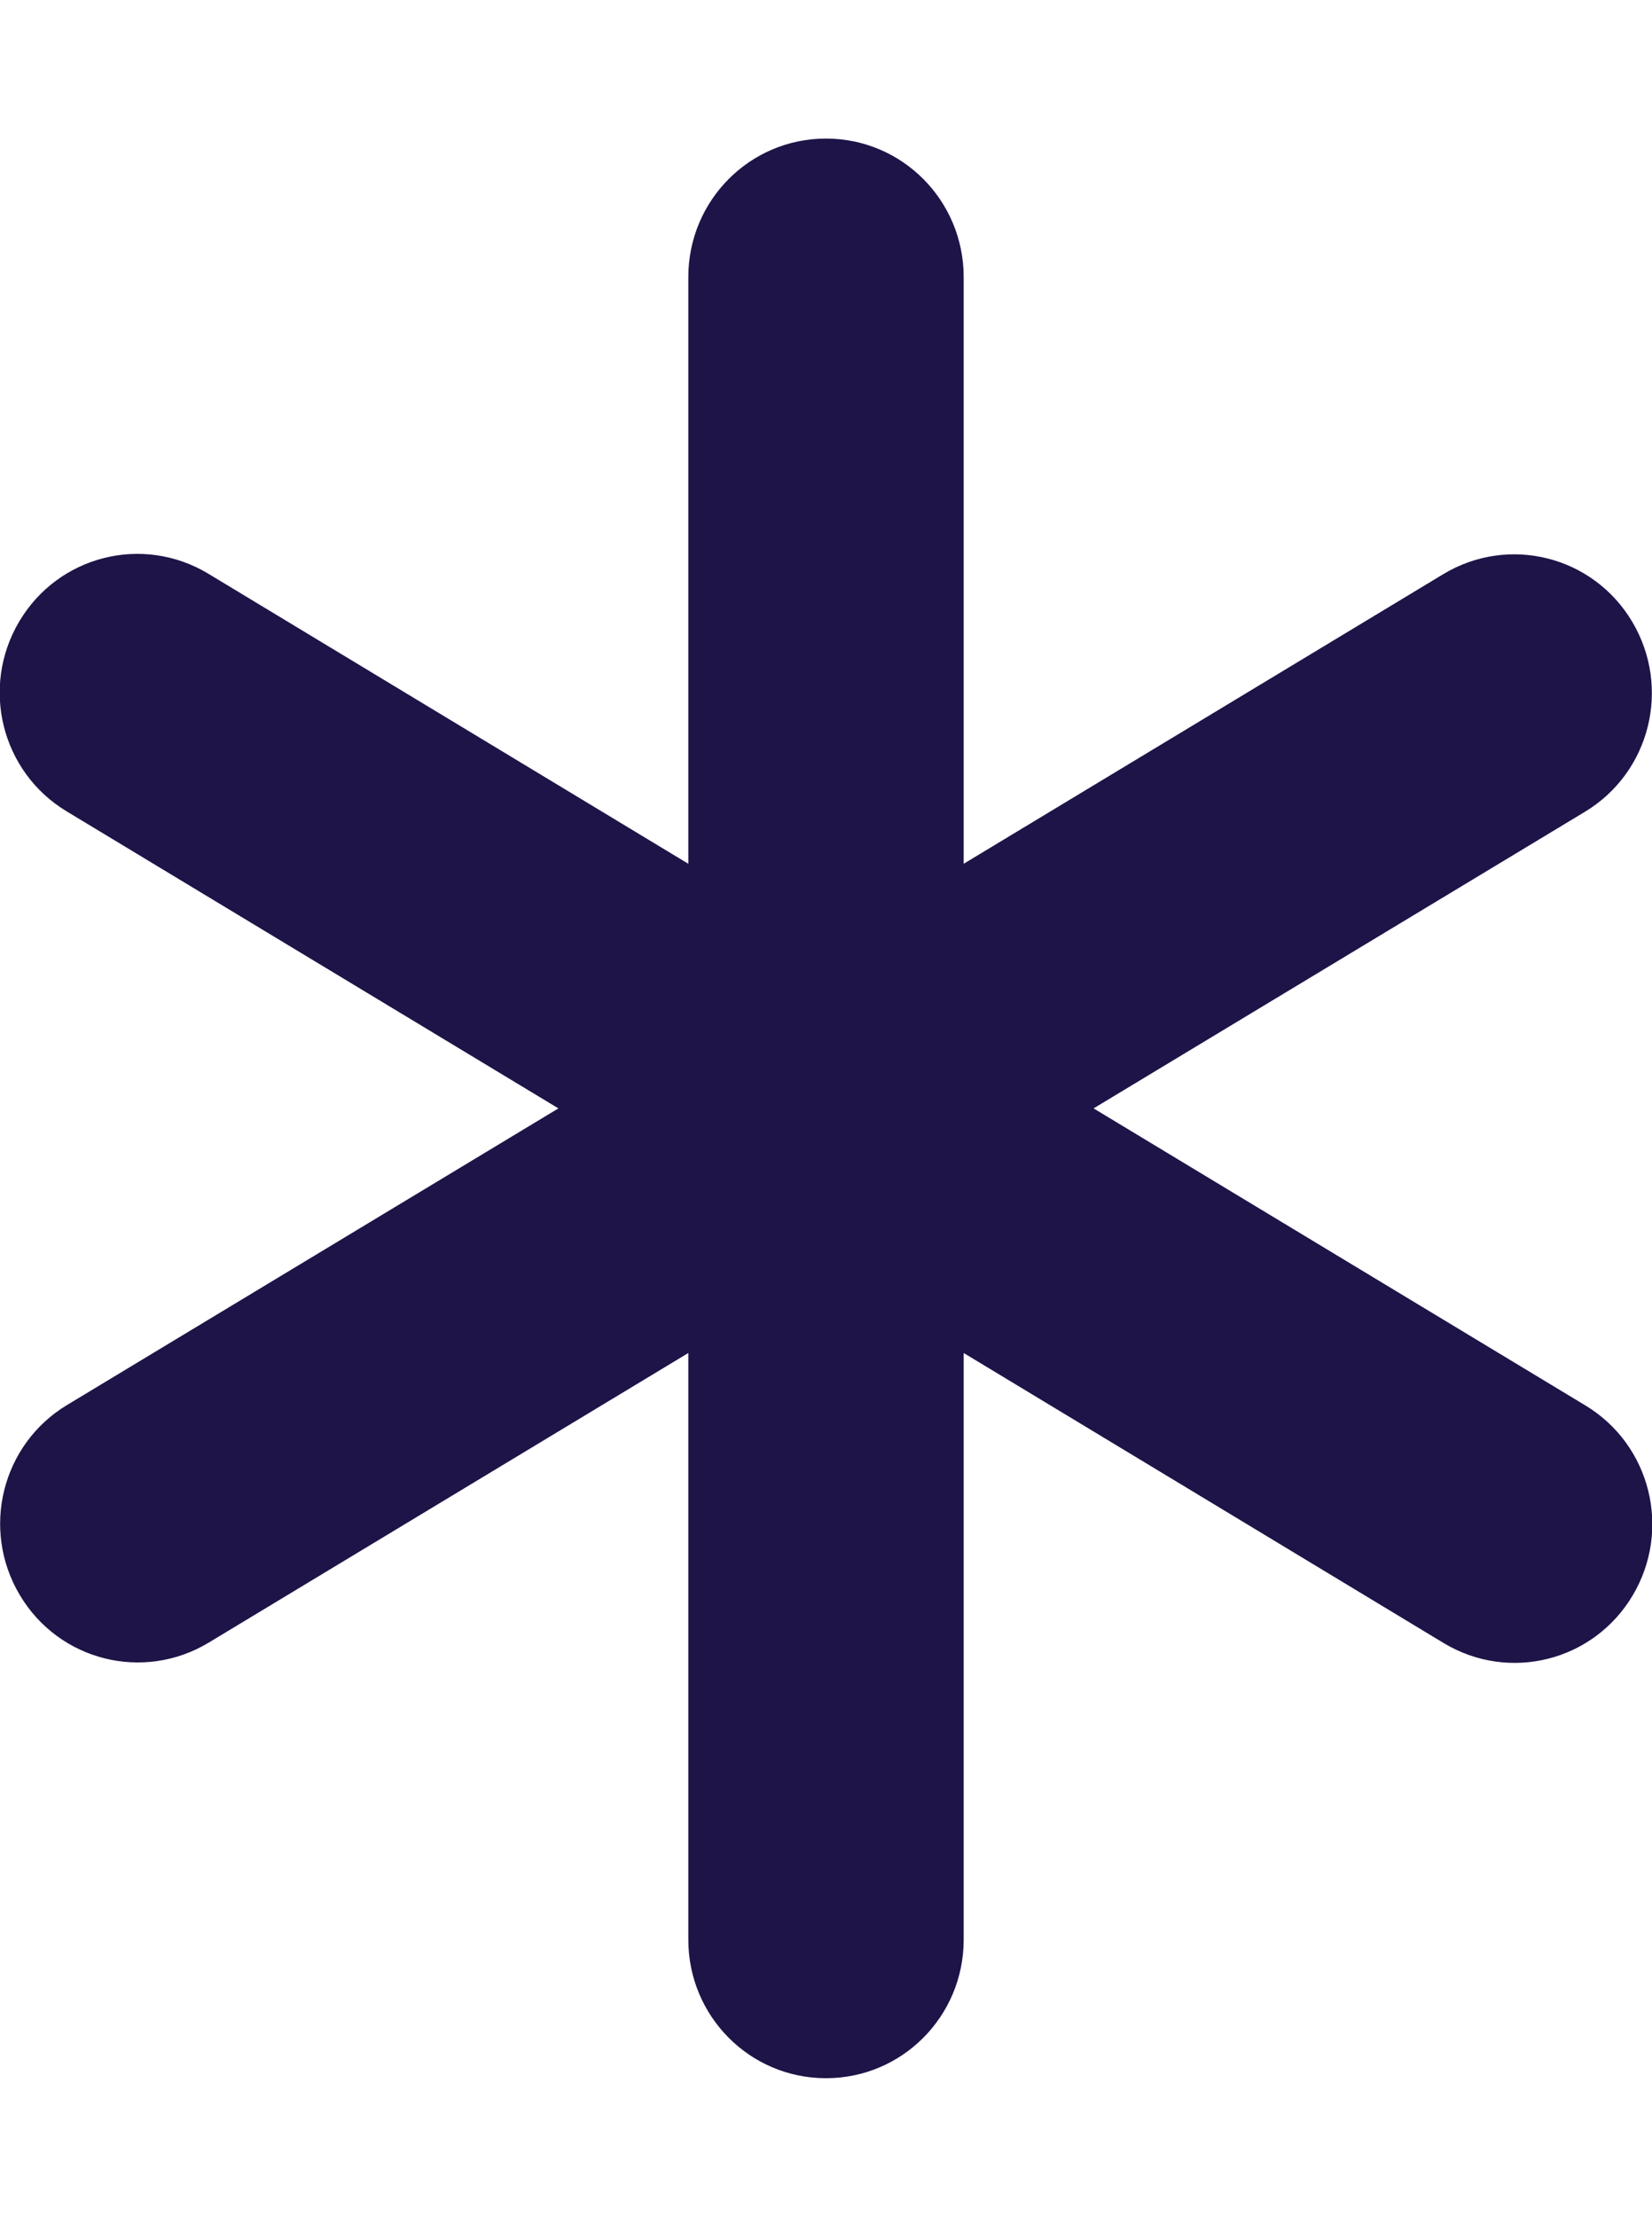 <svg width="41" height="55" viewBox="0 0 41 55" fill="none" xmlns="http://www.w3.org/2000/svg">
<g clip-path="url(#clip0_10_13)">
<path d="M20.5 3.438C22.39 3.438 23.917 4.974 23.917 6.875V21.431L35.822 14.244C37.444 13.267 39.537 13.793 40.509 15.426C41.48 17.059 40.957 19.164 39.334 20.142L27.141 27.5L39.345 34.869C40.968 35.847 41.491 37.952 40.52 39.585C39.548 41.218 37.455 41.744 35.832 40.767L23.917 33.569V48.125C23.917 50.026 22.39 51.562 20.5 51.562C18.61 51.562 17.083 50.026 17.083 48.125V33.569L5.178 40.756C3.555 41.733 1.463 41.207 0.491 39.574C-0.48 37.941 0.043 35.836 1.666 34.858L13.859 27.5L1.655 20.131C0.032 19.153 -0.491 17.048 0.48 15.415C1.452 13.782 3.545 13.256 5.168 14.233L17.083 21.431V6.875C17.083 4.974 18.61 3.438 20.5 3.438Z" fill="#1E1448"/>
</g>
<defs>
<clipPath id="clip0_10_13">
<rect width="41" height="55" fill="white"/>
</clipPath>
</defs>
</svg>
